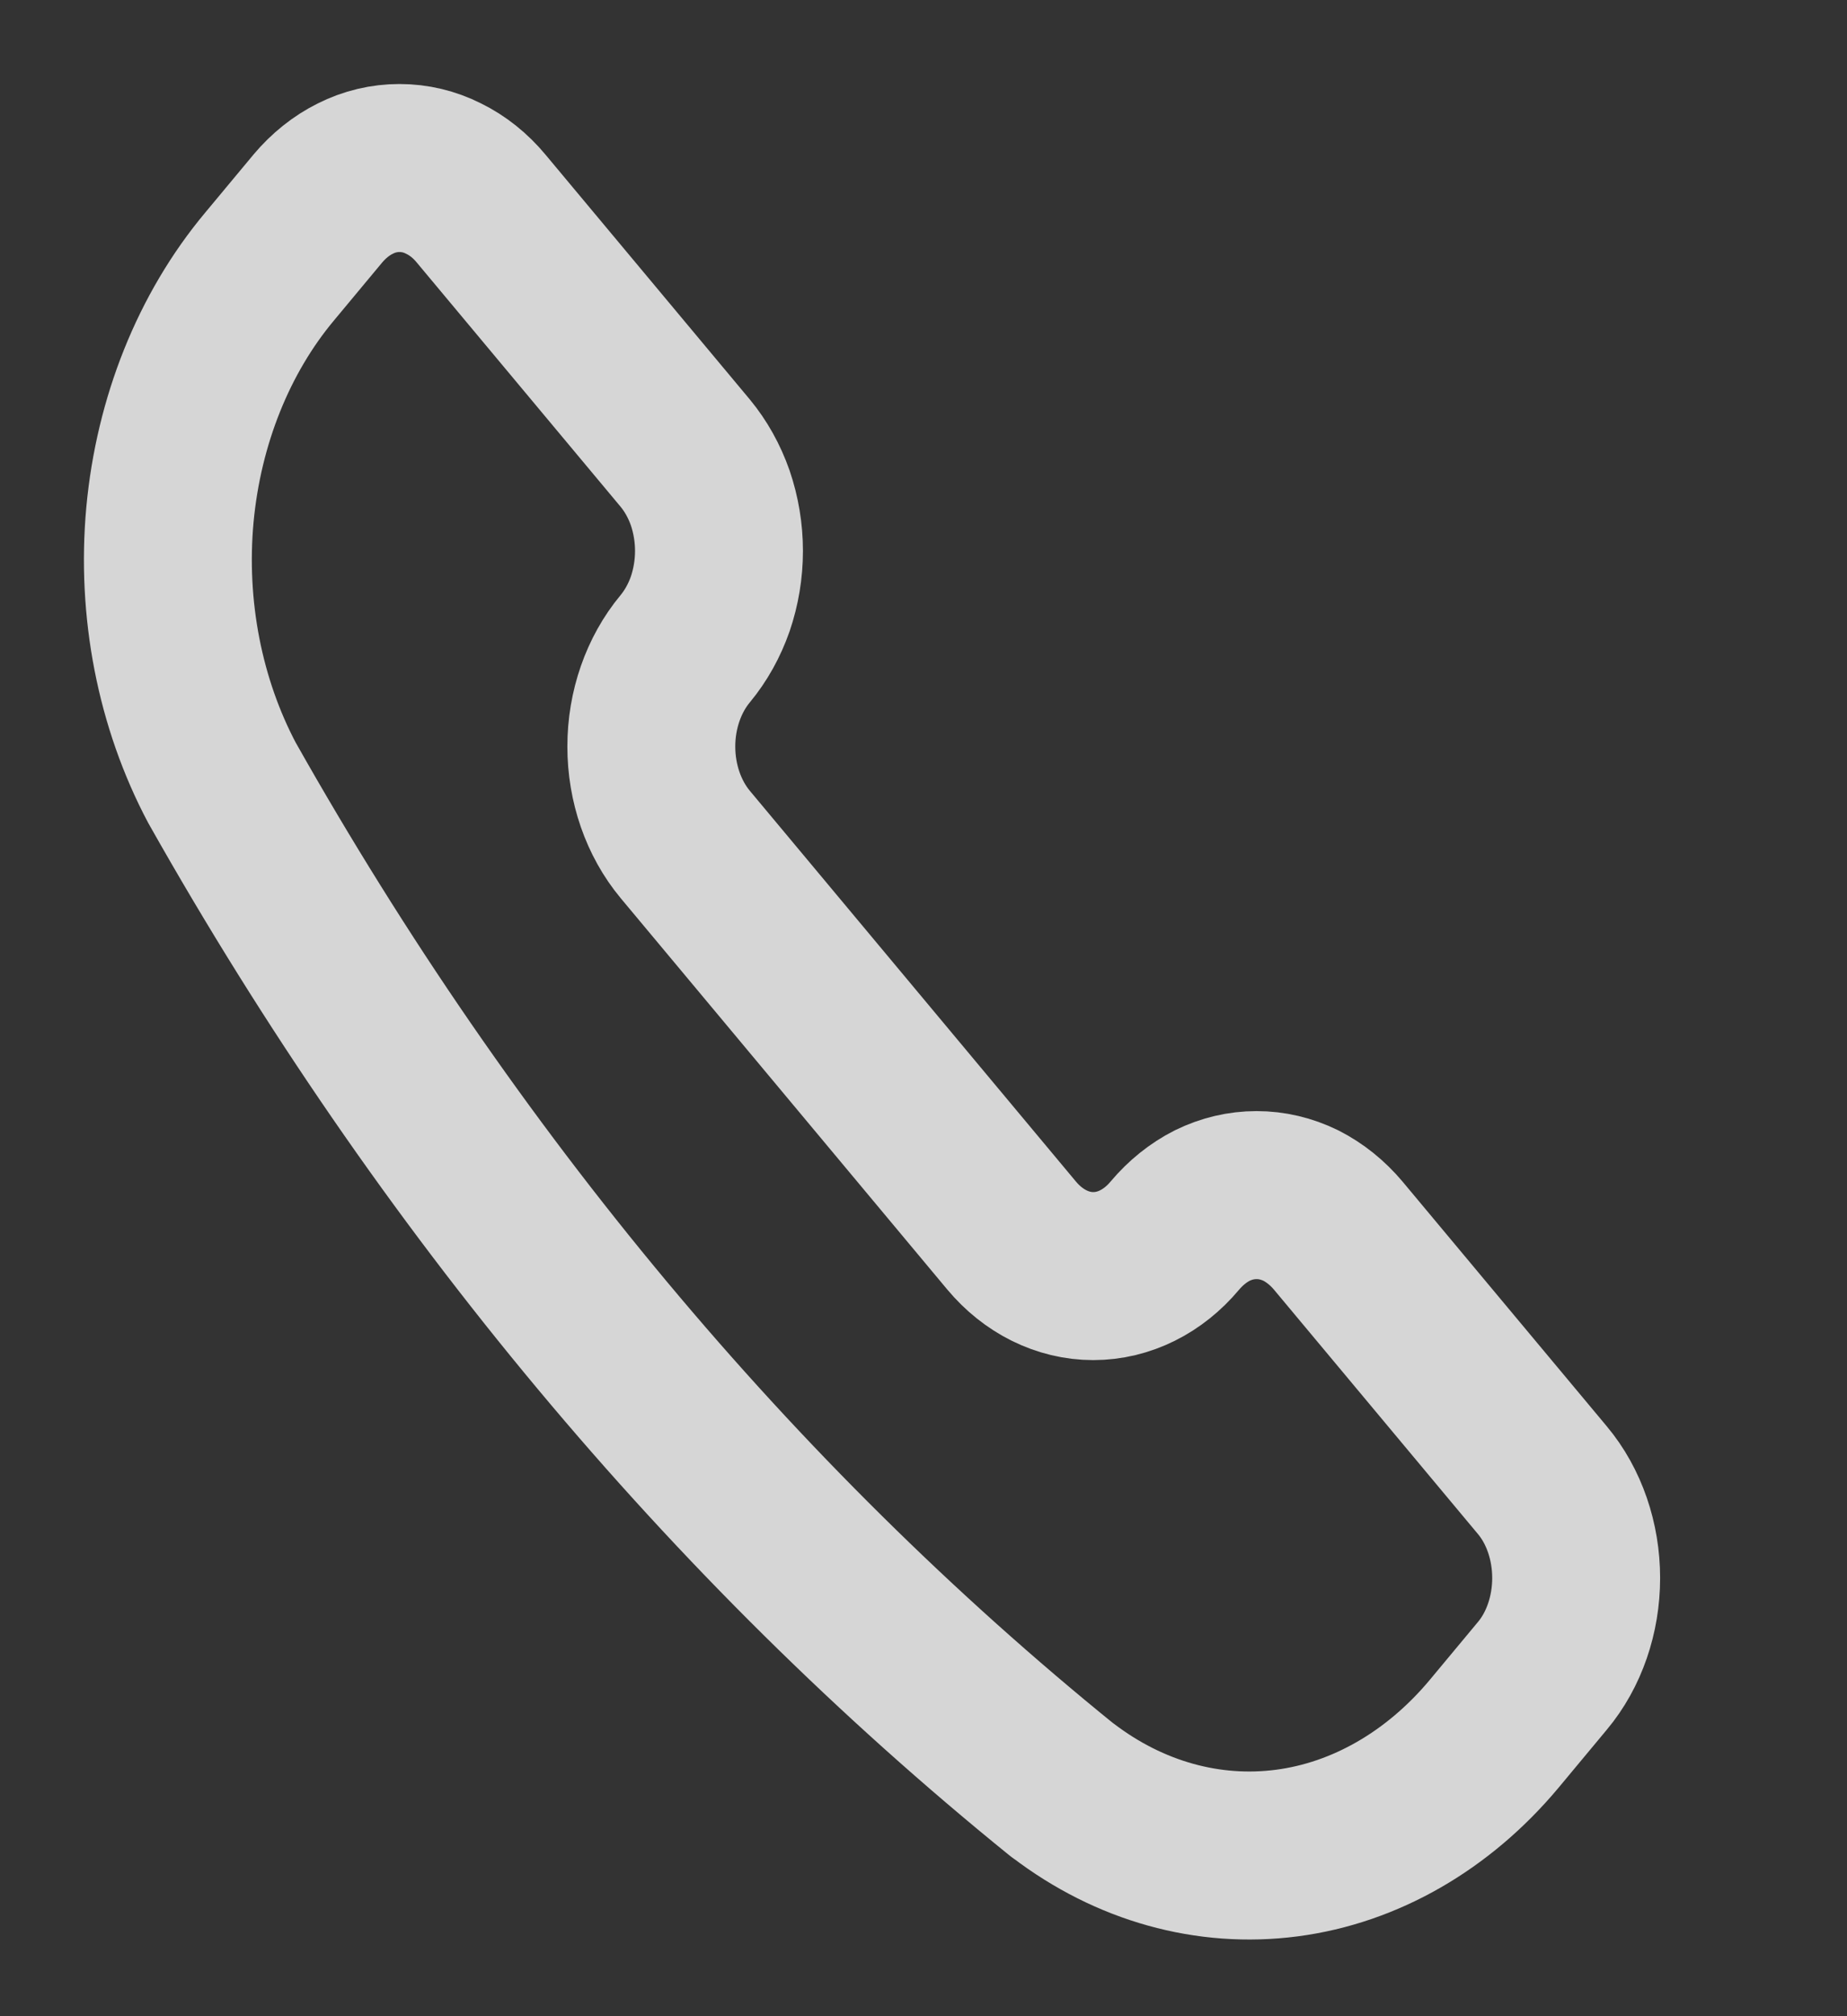 <svg width="11" height="12" viewBox="0 0 11 12" fill="none" xmlns="http://www.w3.org/2000/svg">
<rect x="0" y="0" width="11" height="12" fill="#333333" stroke="none"/>
<path d="M6.326 10.654L6.331 10.657C6.727 10.959 7.197 11.09 7.664 11.029C8.13 10.968 8.566 10.717 8.898 10.32L9.186 9.974C9.315 9.82 9.387 9.61 9.387 9.392C9.387 9.174 9.315 8.964 9.186 8.81L7.97 7.354C7.906 7.278 7.83 7.217 7.747 7.175C7.663 7.134 7.574 7.113 7.484 7.113C7.393 7.113 7.304 7.134 7.22 7.175C7.137 7.217 7.061 7.278 6.997 7.354C6.868 7.508 6.694 7.595 6.511 7.595C6.329 7.595 6.154 7.508 6.025 7.354L4.081 5.026C3.952 4.871 3.879 4.662 3.879 4.443C3.879 4.225 3.952 4.016 4.081 3.861C4.144 3.785 4.195 3.694 4.23 3.594C4.264 3.494 4.282 3.387 4.282 3.279C4.282 3.171 4.264 3.064 4.23 2.964C4.195 2.864 4.144 2.773 4.081 2.697L2.865 1.241C2.802 1.165 2.726 1.104 2.642 1.063C2.559 1.021 2.47 1 2.379 1C2.289 1 2.199 1.021 2.116 1.063C2.033 1.104 1.957 1.165 1.893 1.241L1.605 1.587C1.273 1.984 1.064 2.505 1.012 3.064C0.961 3.623 1.071 4.186 1.323 4.661L1.326 4.666C2.658 7.026 4.355 9.059 6.326 10.654Z" stroke="white" stroke-opacity="0.8" stroke-linecap="round" stroke-linejoin="round"/>
</svg>
